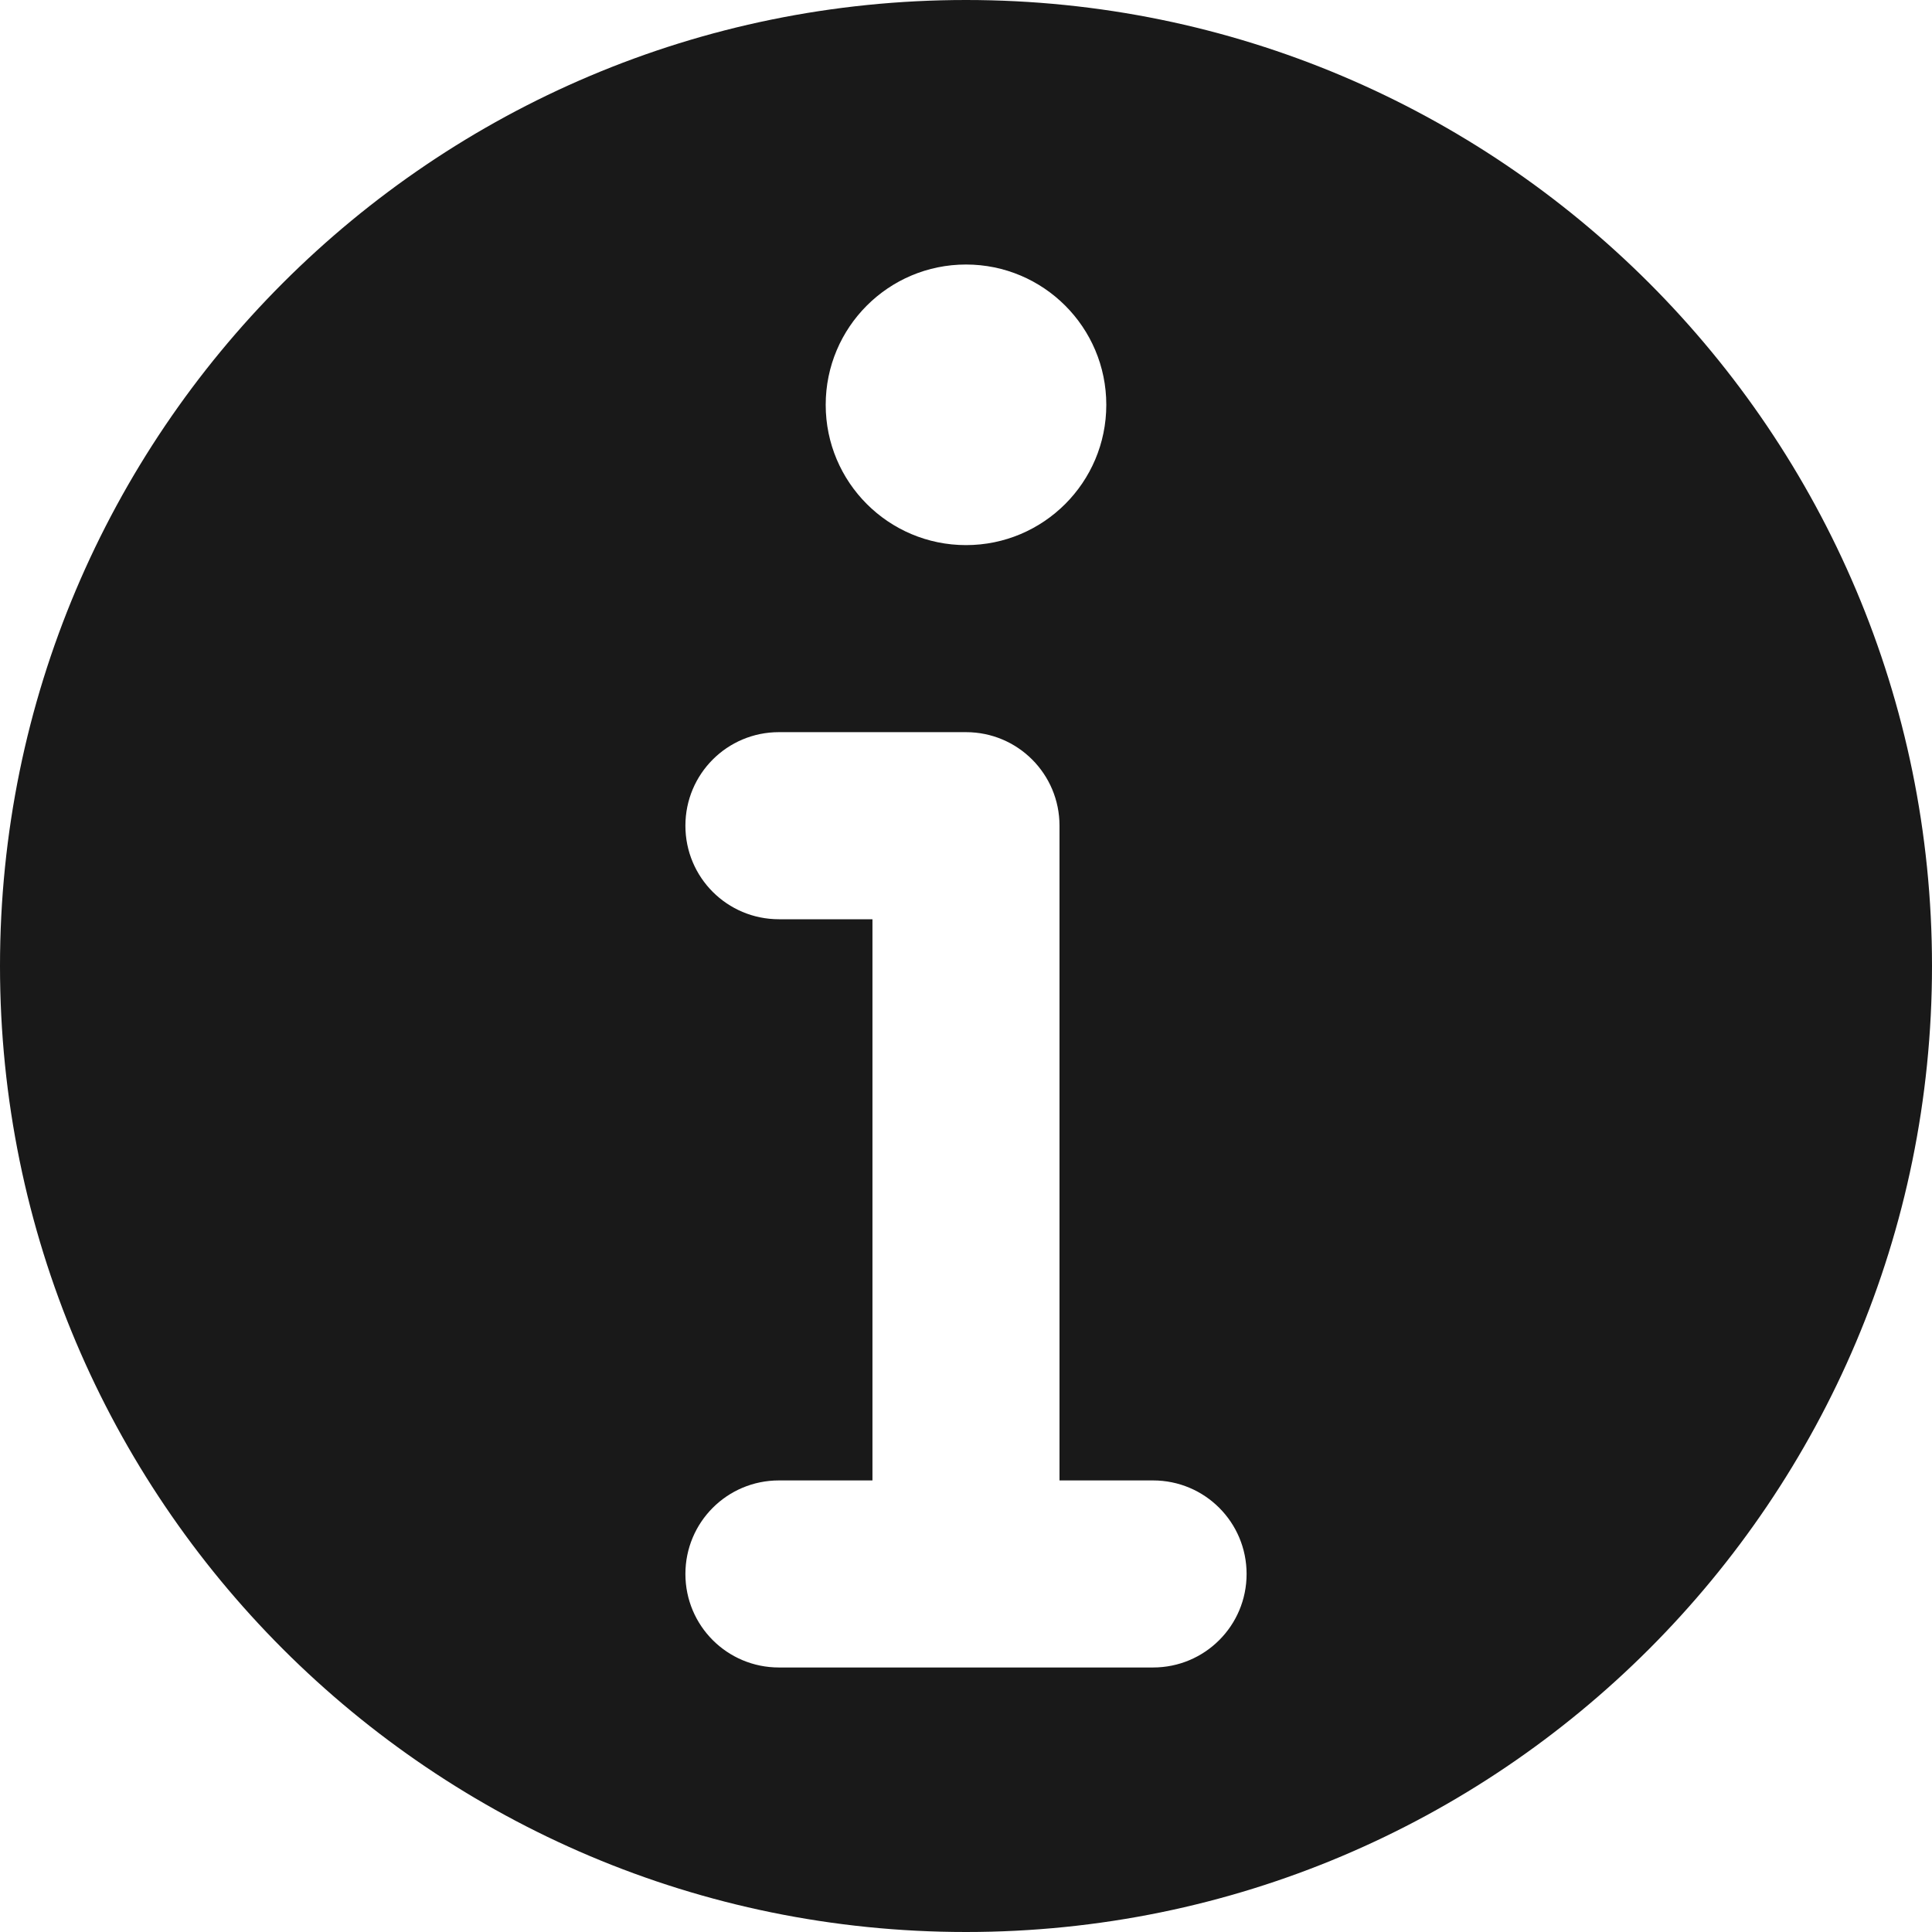 <?xml version="1.0" encoding="UTF-8"?>
<svg id="eLe-icons" xmlns="http://www.w3.org/2000/svg" viewBox="0 0 512 512">
  <path
    d="M256,0C114.61,0,0,114.61,0,256s114.61,256,256,256,256-114.62,256-256S397.38,0,256,0ZM256,70.1c20.53,0,37.18,16.64,37.18,37.18s-16.65,37.18-37.18,37.18-37.18-16.65-37.18-37.18,16.64-37.18,37.18-37.18ZM305.57,441.9h-99.15c-13.71,0-24.78-11.07-24.78-24.78s11.07-24.79,24.78-24.79h24.79v-148.72h-24.79c-13.71,0-24.78-11.08-24.78-24.79s11.07-24.79,24.78-24.79h49.58c13.71,0,24.78,11.08,24.78,24.79v173.51h24.79c13.71,0,24.79,11.08,24.79,24.79s-11.08,24.78-24.79,24.78Z"
    style="fill: #191919; stroke-width: 0px;" />
</svg>
